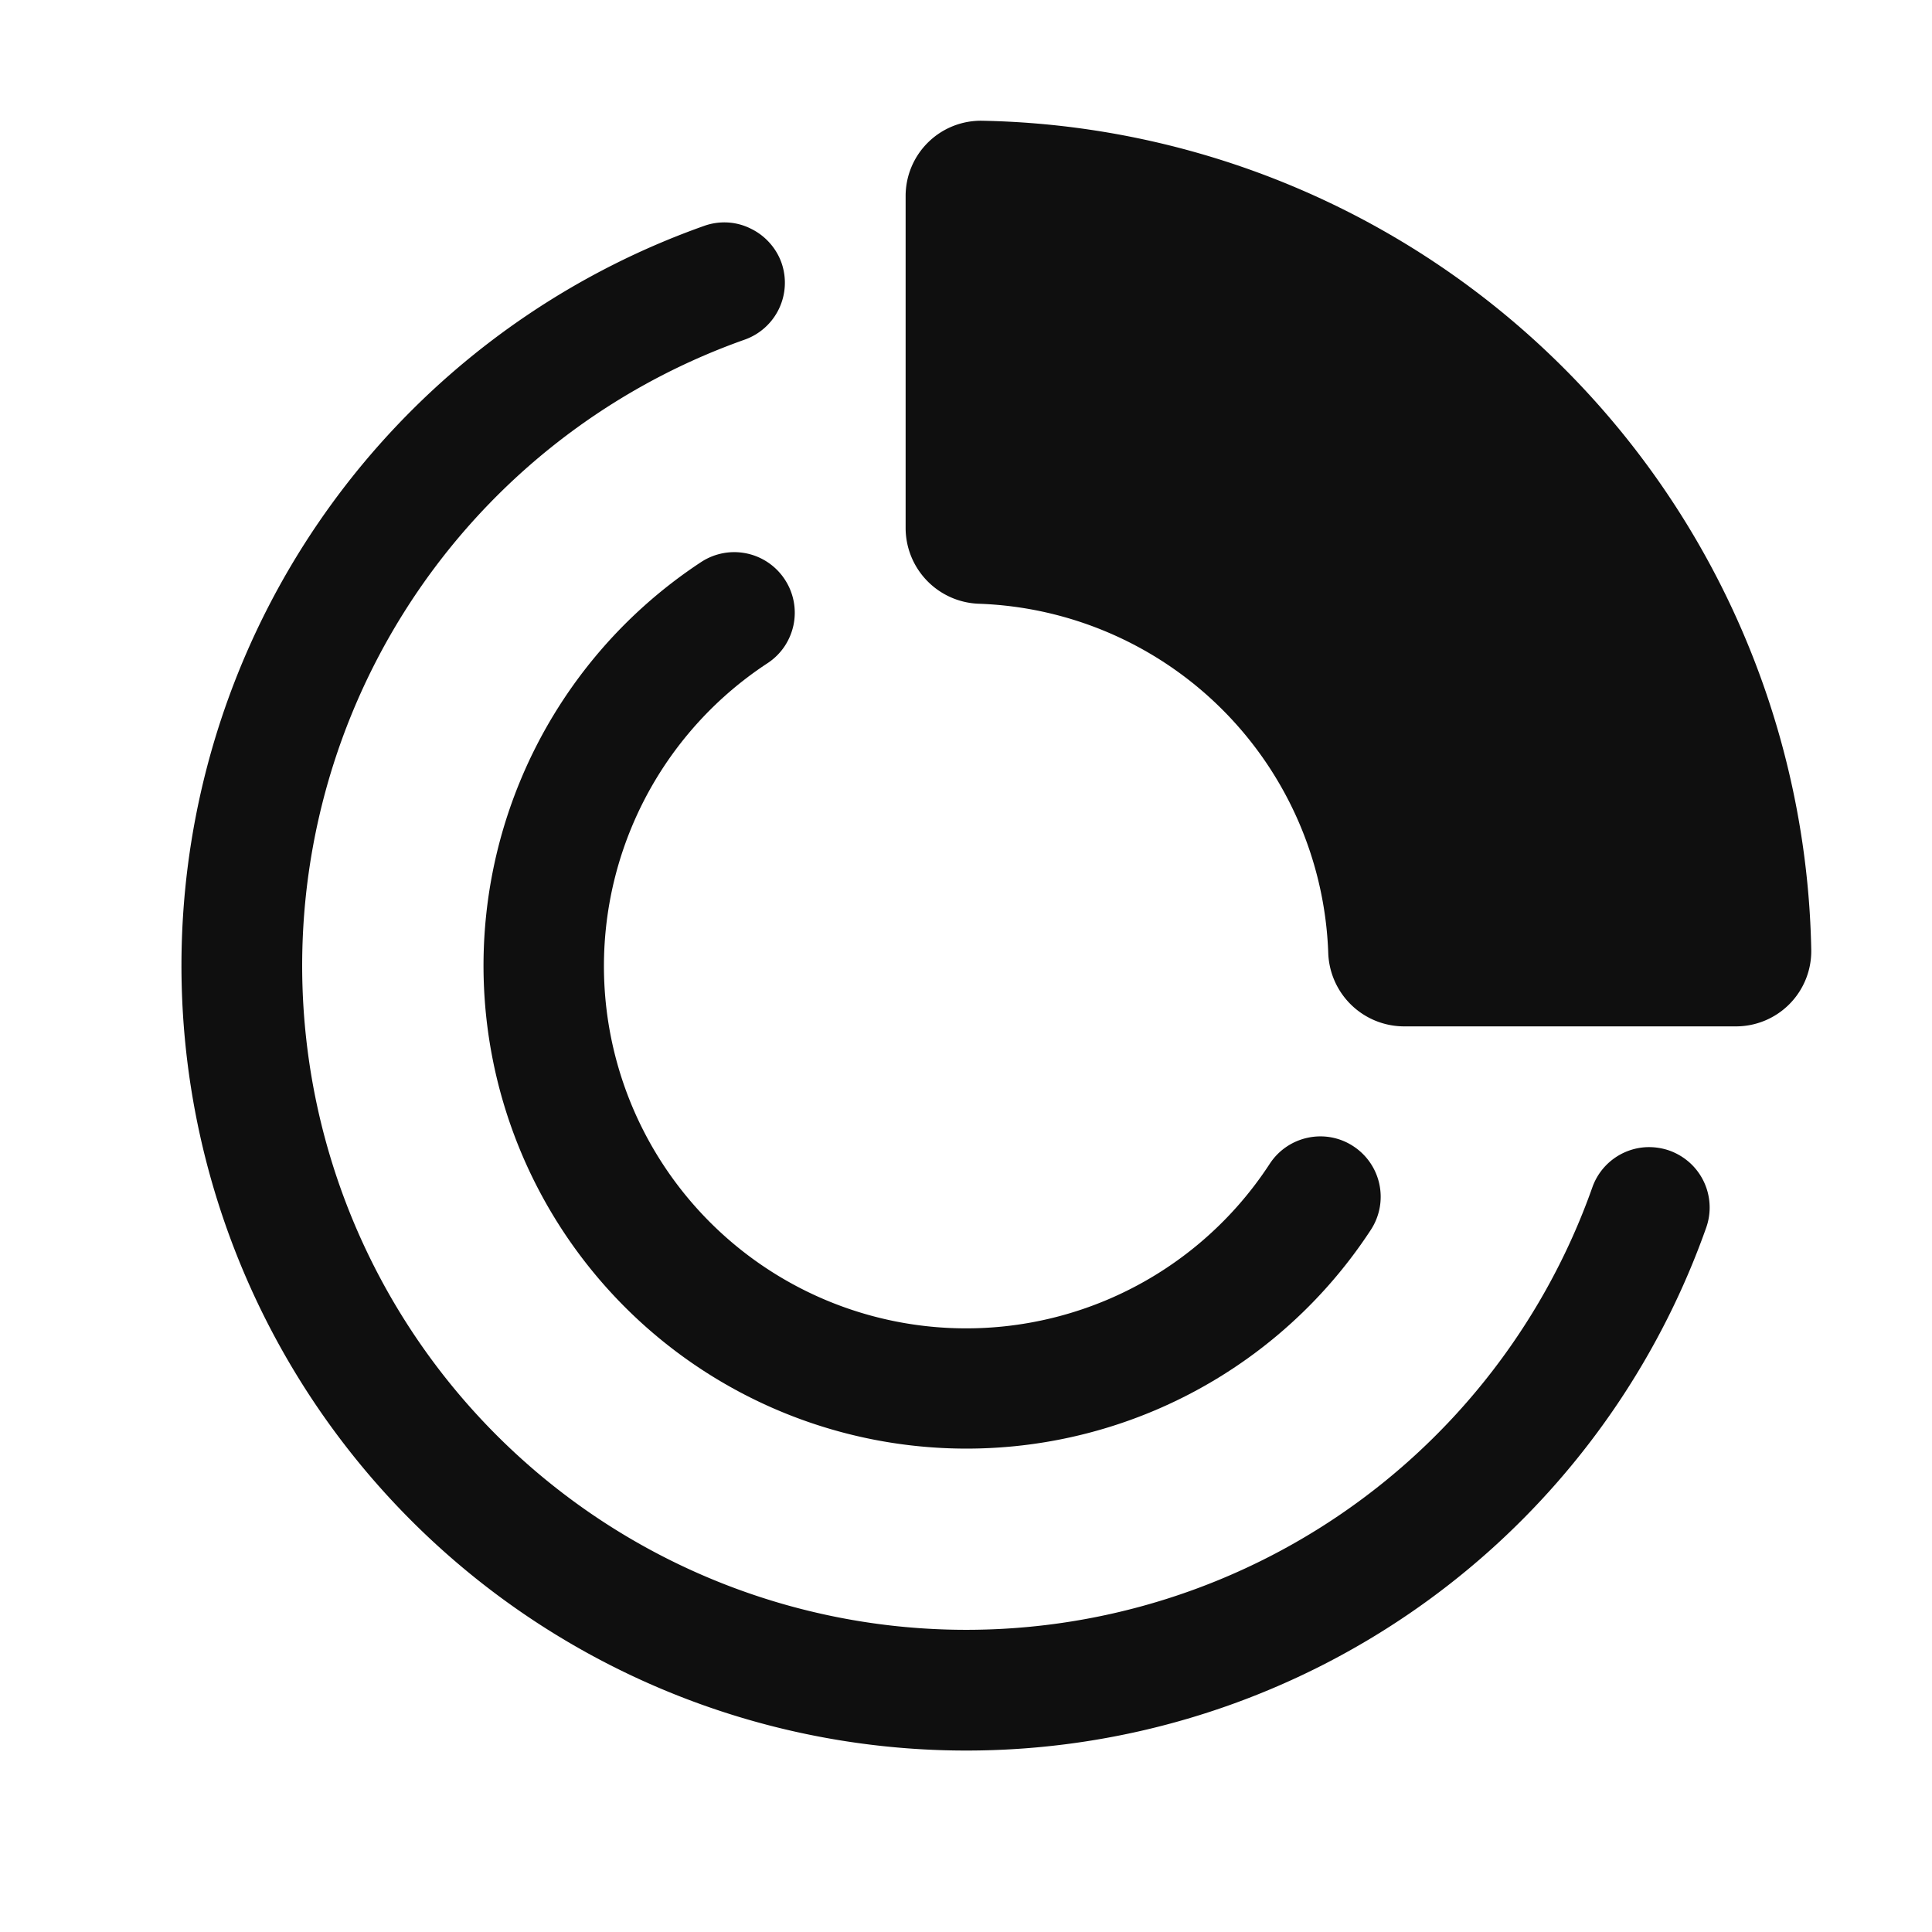 <svg id="Layer_1" data-name="Layer 1" xmlns="http://www.w3.org/2000/svg" viewBox="0 0 32 32"><defs><style>.cls-1{fill:#0f0f0f;fill-rule:evenodd;}</style></defs><path class="cls-1" d="M16.27,2A1.247,1.247,0,0,0,15,3.25v5.5A1.257,1.257,0,0,0,16.216,10,6,6,0,0,1,22,15.785,1.259,1.259,0,0,0,23.25,17h5.5A1.247,1.247,0,0,0,30,15.73,14,14,0,0,0,16.27,2Z"/><path class="cls-1" d="M12.943,4.35a1,1,0,0,1-.61,1.276A11,11,0,1,0,26.374,19.667a1,1,0,0,1,.89-.666,1.034,1.034,0,0,1,.386.056,1.021,1.021,0,0,1,.336.2,1,1,0,0,1,.274,1.077A13,13,0,1,1,11.667,3.74a.994.994,0,0,1,.386-.055.973.973,0,0,1,.378.1,1,1,0,0,1,.313.234A.99.99,0,0,1,12.943,4.35Z"/><path class="cls-1" d="M13,9.6a1,1,0,0,1,.143.752,1.012,1.012,0,0,1-.152.359,1,1,0,0,1-.279.274,6,6,0,1,0,8.319,8.291,1,1,0,0,1,.632-.432.991.991,0,0,1,.752.141,1,1,0,0,1,.291,1.384A8,8,0,1,1,11.615,9.308,1,1,0,0,1,13,9.6Z"/></svg>